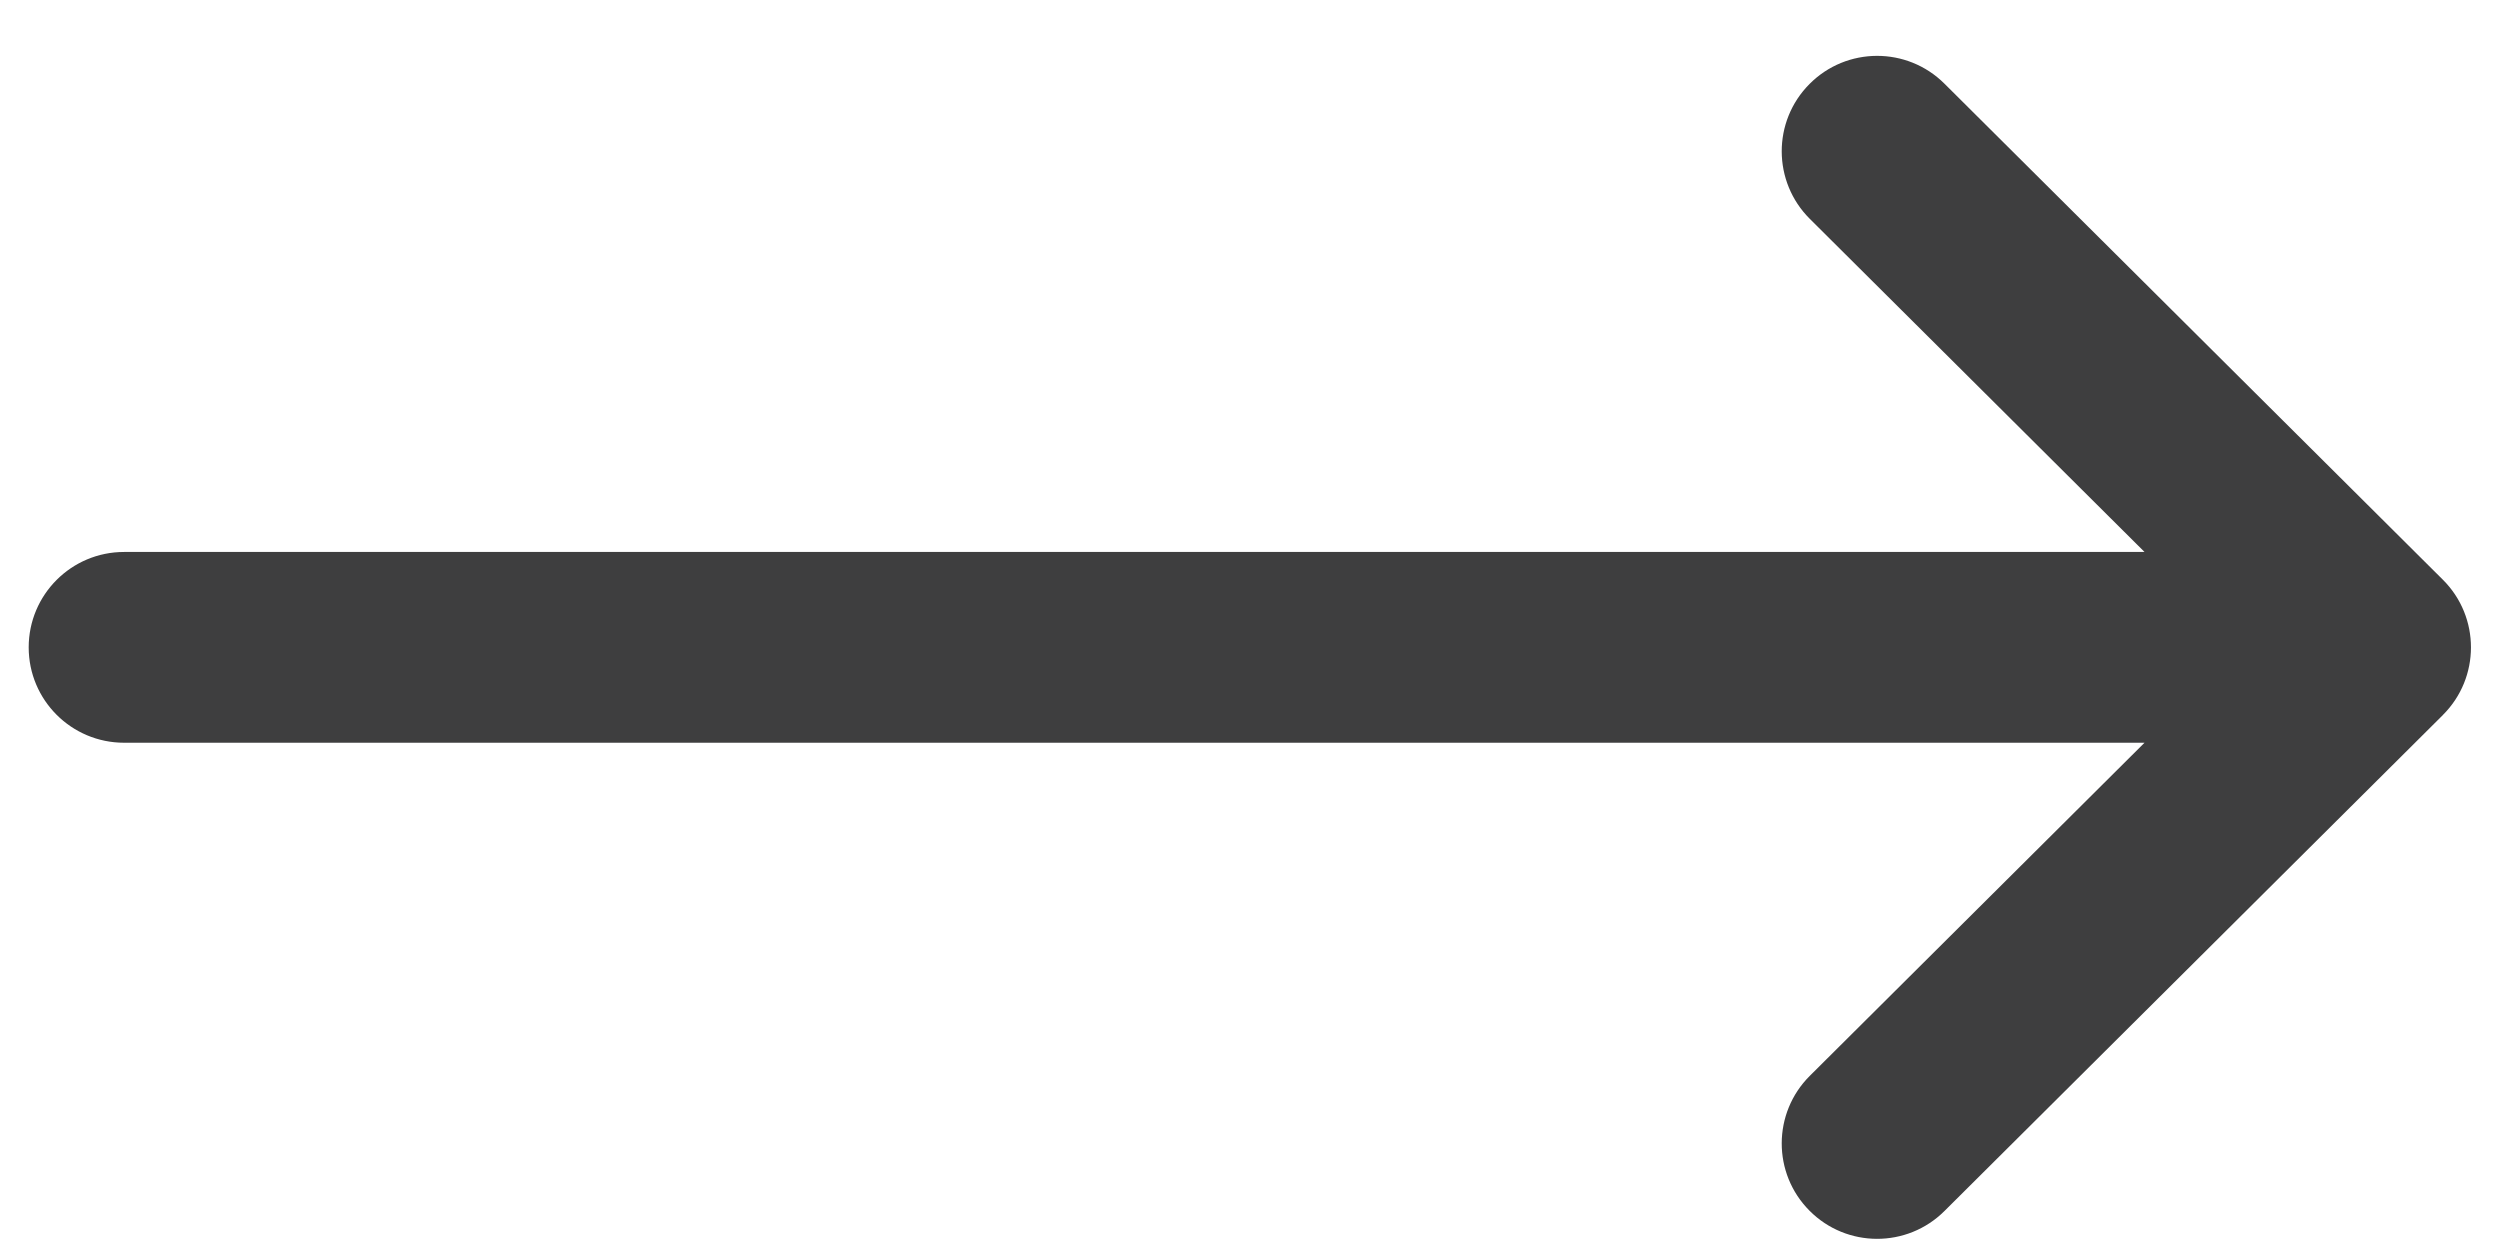 <svg width="42" height="21" viewBox="0 0 42 21" fill="none" xmlns="http://www.w3.org/2000/svg">
<path d="M41.042 12.01C41.042 12.011 41.041 12.011 41.041 12.012L32.666 20.346C32.039 20.97 31.024 20.968 30.4 20.34C29.775 19.713 29.778 18.698 30.405 18.074L36.028 12.478H2.085C1.2 12.478 0.482 11.761 0.482 10.876C0.482 9.99 1.2 9.273 2.085 9.273H36.028L30.405 3.677C29.778 3.053 29.775 2.038 30.4 1.411C31.024 0.783 32.039 0.781 32.666 1.405L41.041 9.74C41.041 9.74 41.042 9.741 41.042 9.741C41.67 10.368 41.668 11.386 41.042 12.01Z" fill="#3E3E3F"/>
</svg>
